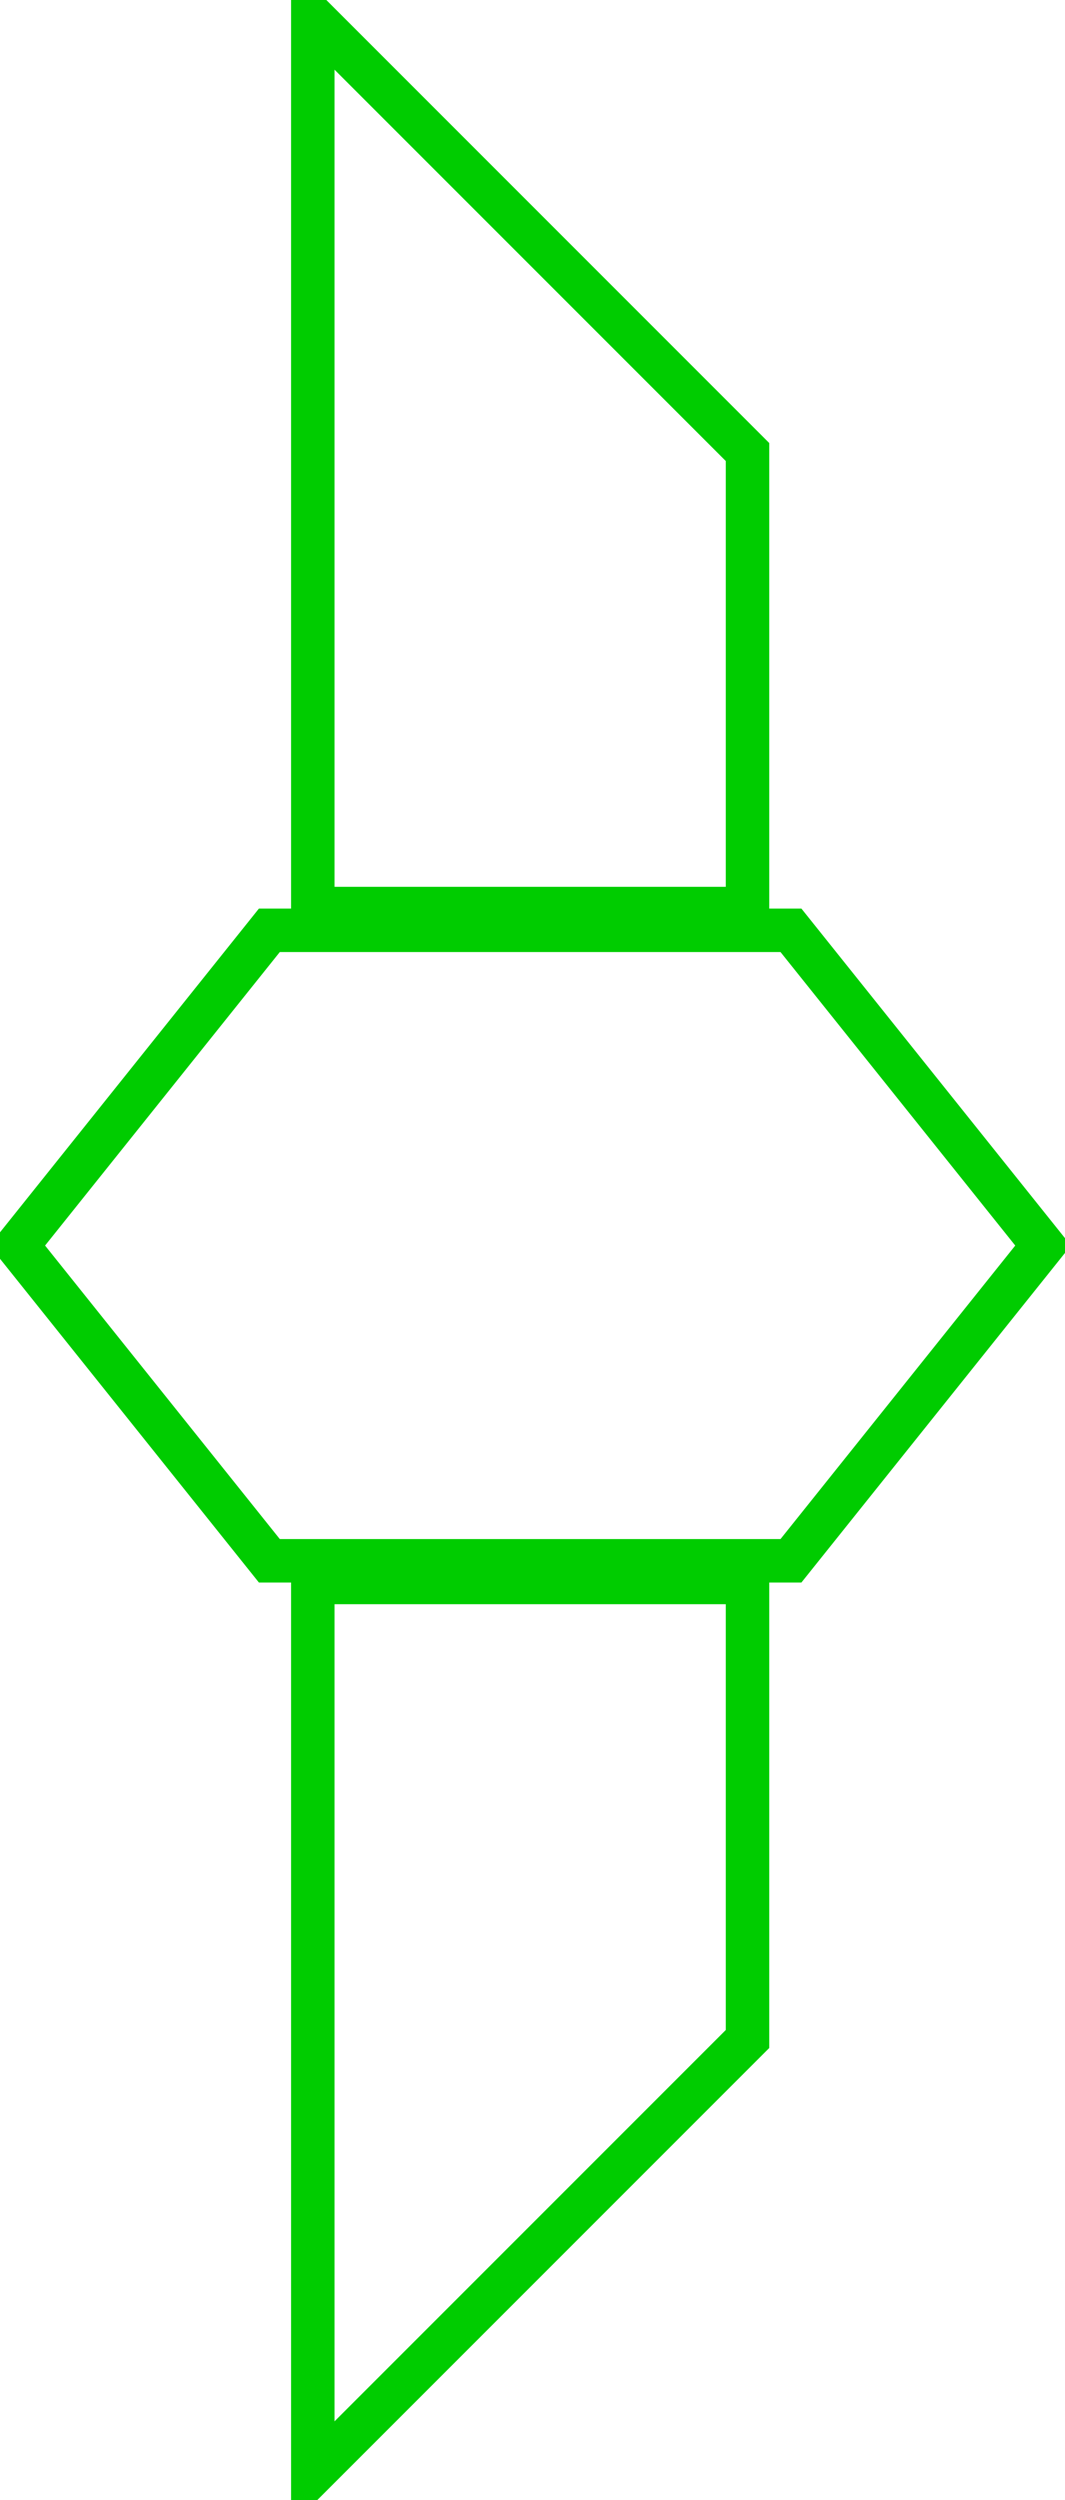 <?xml version="1.0" encoding="UTF-8" standalone="no"?>
<!-- Created with Inkscape (http://www.inkscape.org/) -->

<svg
   xmlns:dc="http://purl.org/dc/elements/1.1/"
   xmlns:cc="http://creativecommons.org/ns#"
   xmlns:rdf="http://www.w3.org/1999/02/22-rdf-syntax-ns#"
   xmlns:svg="http://www.w3.org/2000/svg"
   xmlns="http://www.w3.org/2000/svg"
   xmlns:sodipodi="http://sodipodi.sourceforge.net/DTD/sodipodi-0.dtd"
   xmlns:inkscape="http://www.inkscape.org/namespaces/inkscape"
   width="49"
   height="115"
   viewBox="0 0 12.965 30.427"
   version="1.1"
   id="svg8"
   inkscape:version="0.92.2 (5c3e80d, 2017-08-06)"
   sodipodi:docname="Hull.svg"
   inkscape:export-filename="C:\Users\Alex\Documents\Nostalgia 64\Sprites\Green Lancers\Greenlight-class Gunship\Hull.png"
   inkscape:export-xdpi="96"
   inkscape:export-ydpi="96">
  <defs
     id="defs2" />
  <sodipodi:namedview
     id="base"
     pagecolor="#ffffff"
     bordercolor="#666666"
     borderopacity="1.0"
     inkscape:pageopacity="0.0"
     inkscape:pageshadow="2"
     inkscape:zoom="15.839192"
     inkscape:cx="23.844872"
     inkscape:cy="62.223188"
     inkscape:document-units="mm"
     inkscape:current-layer="layer1"
     showgrid="true"
     fit-margin-top="0"
     fit-margin-left="0"
     fit-margin-right="0"
     fit-margin-bottom="0"
     inkscape:window-width="1290"
     inkscape:window-height="1041"
     inkscape:window-x="620"
     inkscape:window-y="0"
     inkscape:window-maximized="0"
     units="px"
     inkscape:pagecheckerboard="true">
    <inkscape:grid
       type="xygrid"
       id="grid837"
       empspacing="4"
       originx="-4.659"
       originy="14.078" />
  </sodipodi:namedview>
  <g
     inkscape:label="Layer 1"
     inkscape:groupmode="layer"
     id="layer1"
     transform="translate(-114.695,-150.083)">
    <path
       style="fill:none;stroke:#00cc00;stroke-width:0.529;stroke-linecap:butt;stroke-linejoin:miter;stroke-opacity:1;stroke-miterlimit:4;stroke-dasharray:none"
       d="m 118.503,150.292 5.292,5.292 v 5.556 h -5.292 z"
       id="path825"
       inkscape:connector-curvature="0" />
    <path
       style="fill:none;stroke:#00cc00;stroke-width:0.529;stroke-linecap:butt;stroke-linejoin:miter;stroke-opacity:1;stroke-miterlimit:4;stroke-dasharray:none"
       d="m 118.503,180.19 5.292,-5.292 v -5.556 h -5.292 z"
       id="path825-1"
       inkscape:connector-curvature="0" />
    <path
       style="fill:none;stroke:#00cc00;stroke-width:0.529;stroke-linecap:butt;stroke-linejoin:miter;stroke-opacity:1;stroke-miterlimit:4;stroke-dasharray:none"
       d="m 114.799,165.109 3.175,3.969 h 6.35 l 3.175,-3.969"
       id="path842"
       inkscape:connector-curvature="0" />
    <path
       style="fill:none;stroke:#00cc00;stroke-width:0.529;stroke-linecap:butt;stroke-linejoin:miter;stroke-miterlimit:4;stroke-dasharray:none;stroke-opacity:1"
       d="m 114.799,165.374 3.175,-3.969 h 6.35 l 3.175,3.969"
       id="path842-0"
       inkscape:connector-curvature="0" />
  </g>
</svg>
